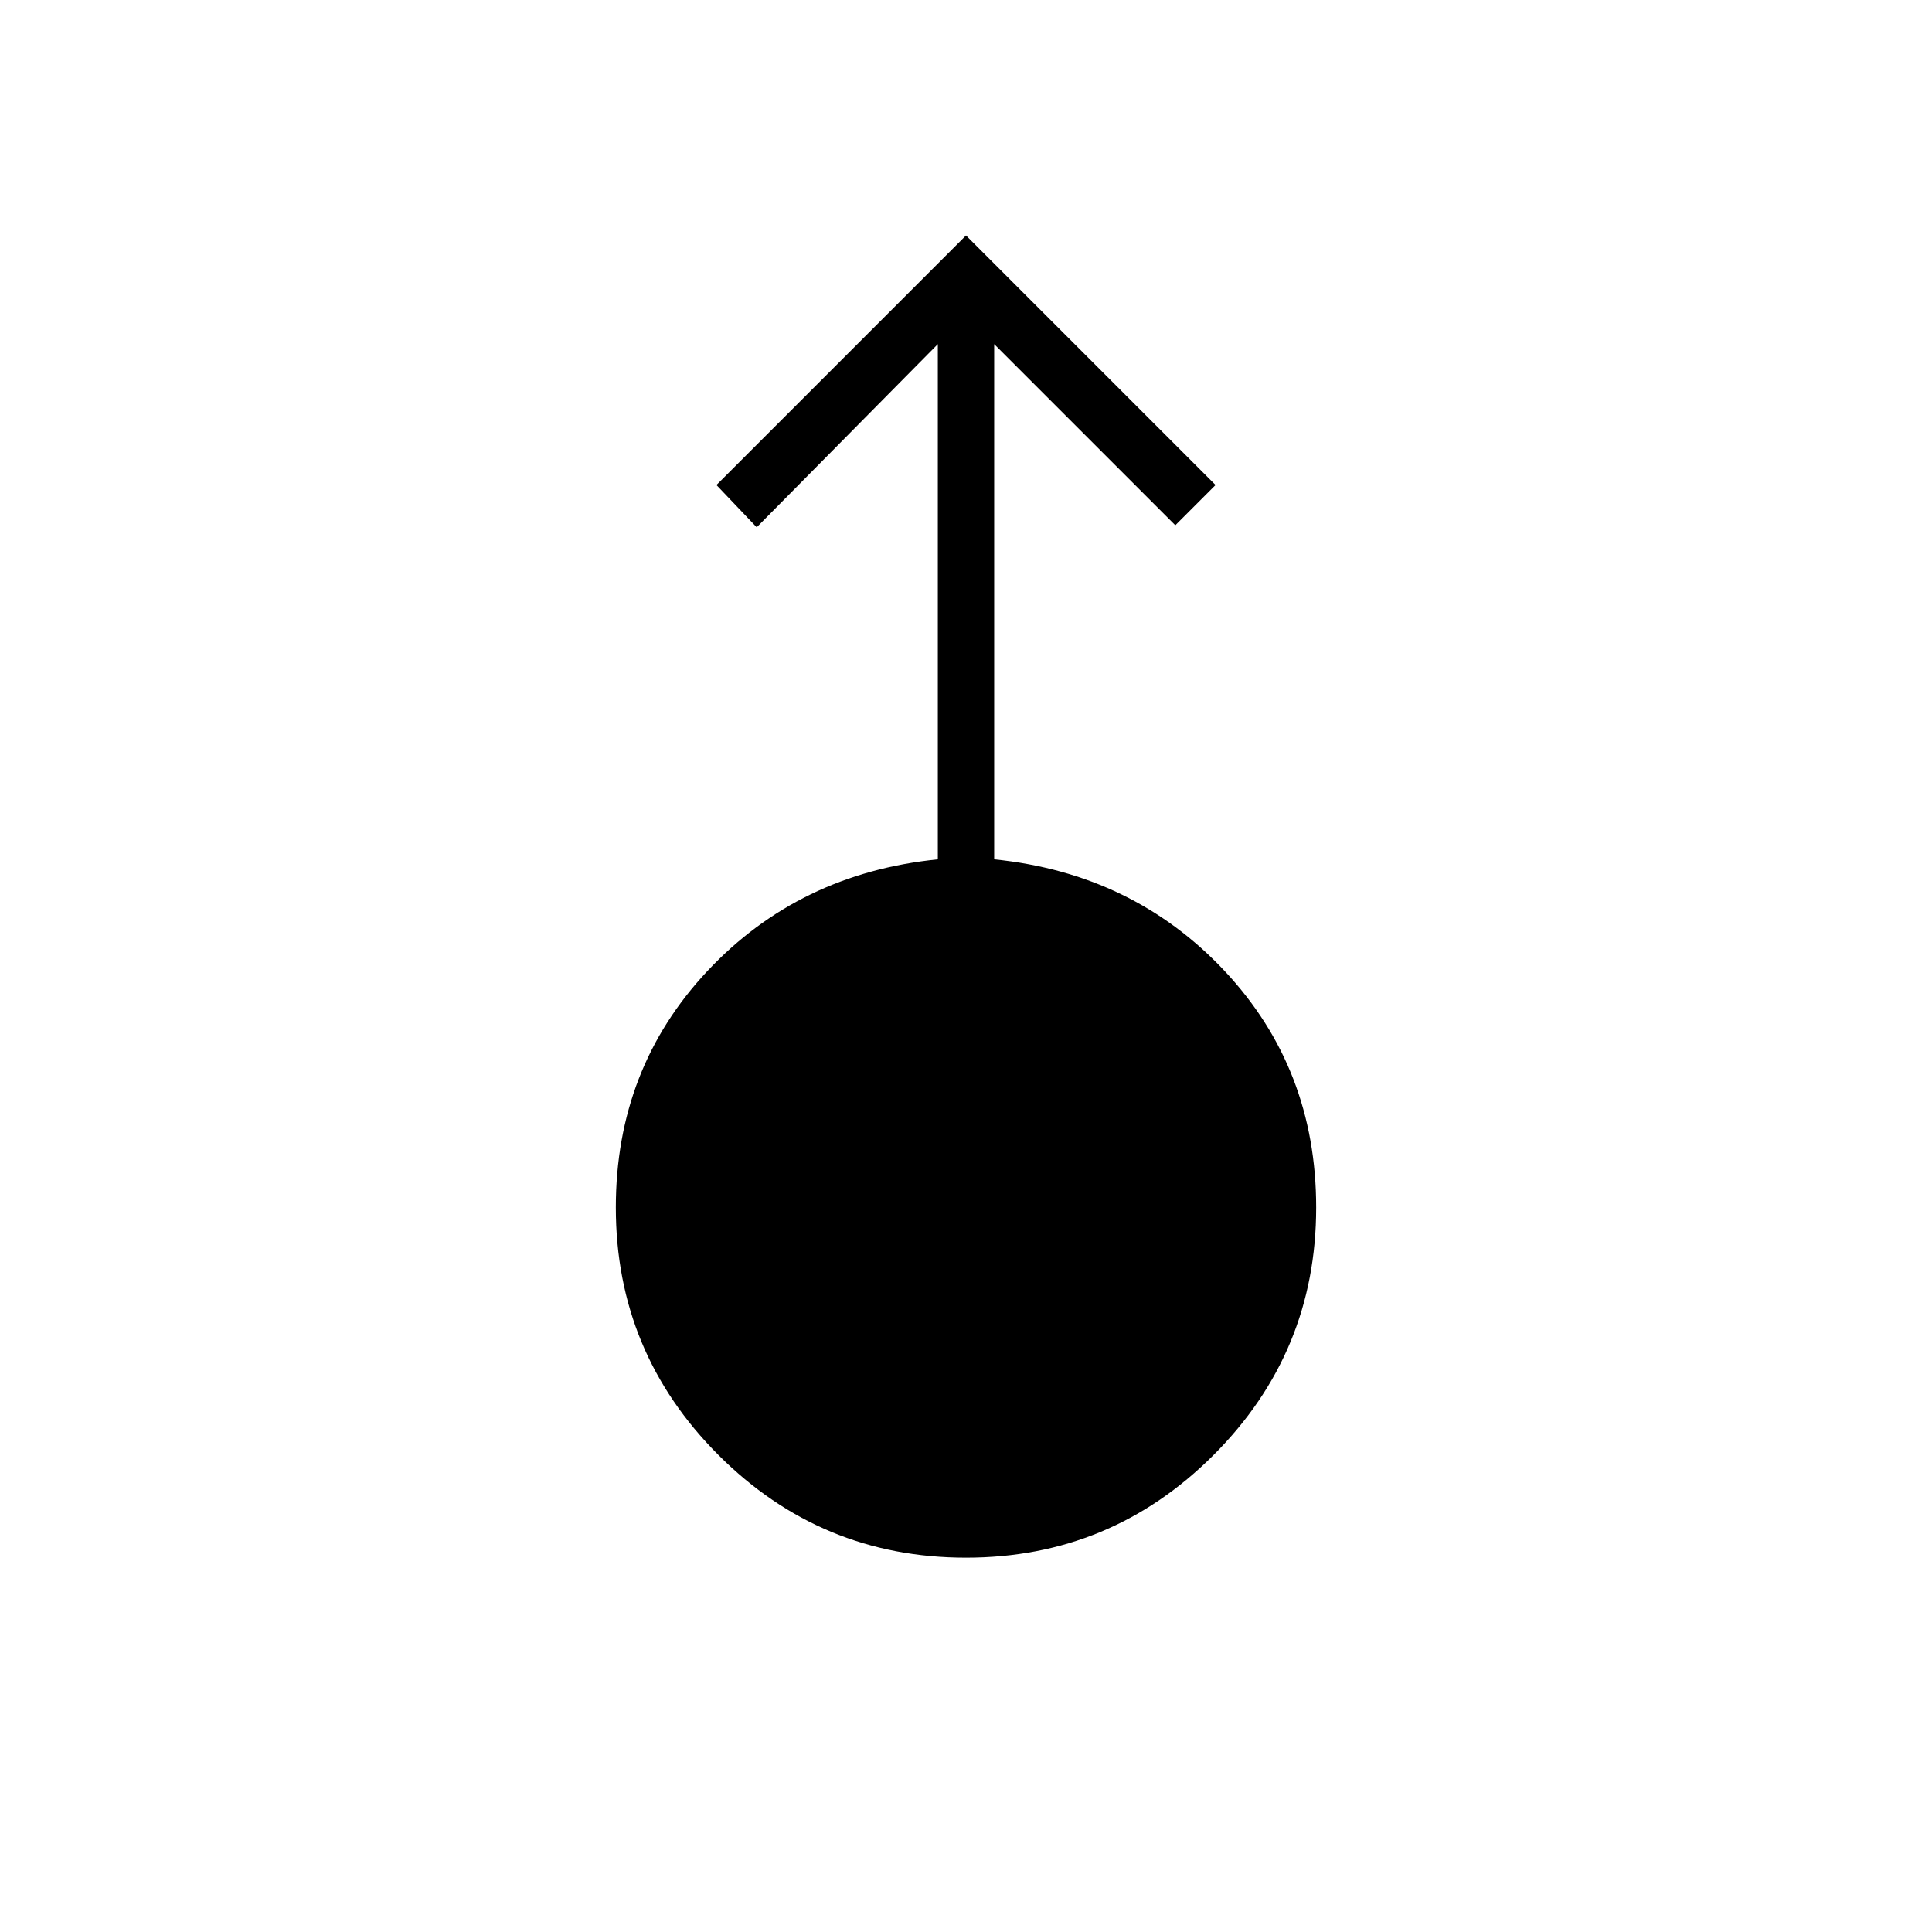 <svg xmlns="http://www.w3.org/2000/svg" height="24" width="24"><path d="M12 19.35q-1.8 0-3.075-1.275Q7.65 16.8 7.65 15q0-1.725 1.138-2.938 1.137-1.212 2.862-1.387v-6.4L9.4 6.55l-.5-.525 3.1-3.1 3.1 3.1-.5.5-2.25-2.25v6.4q1.725.175 2.863 1.387Q16.35 13.275 16.35 15q0 1.8-1.275 3.075Q13.8 19.35 12 19.35Z"/></svg>